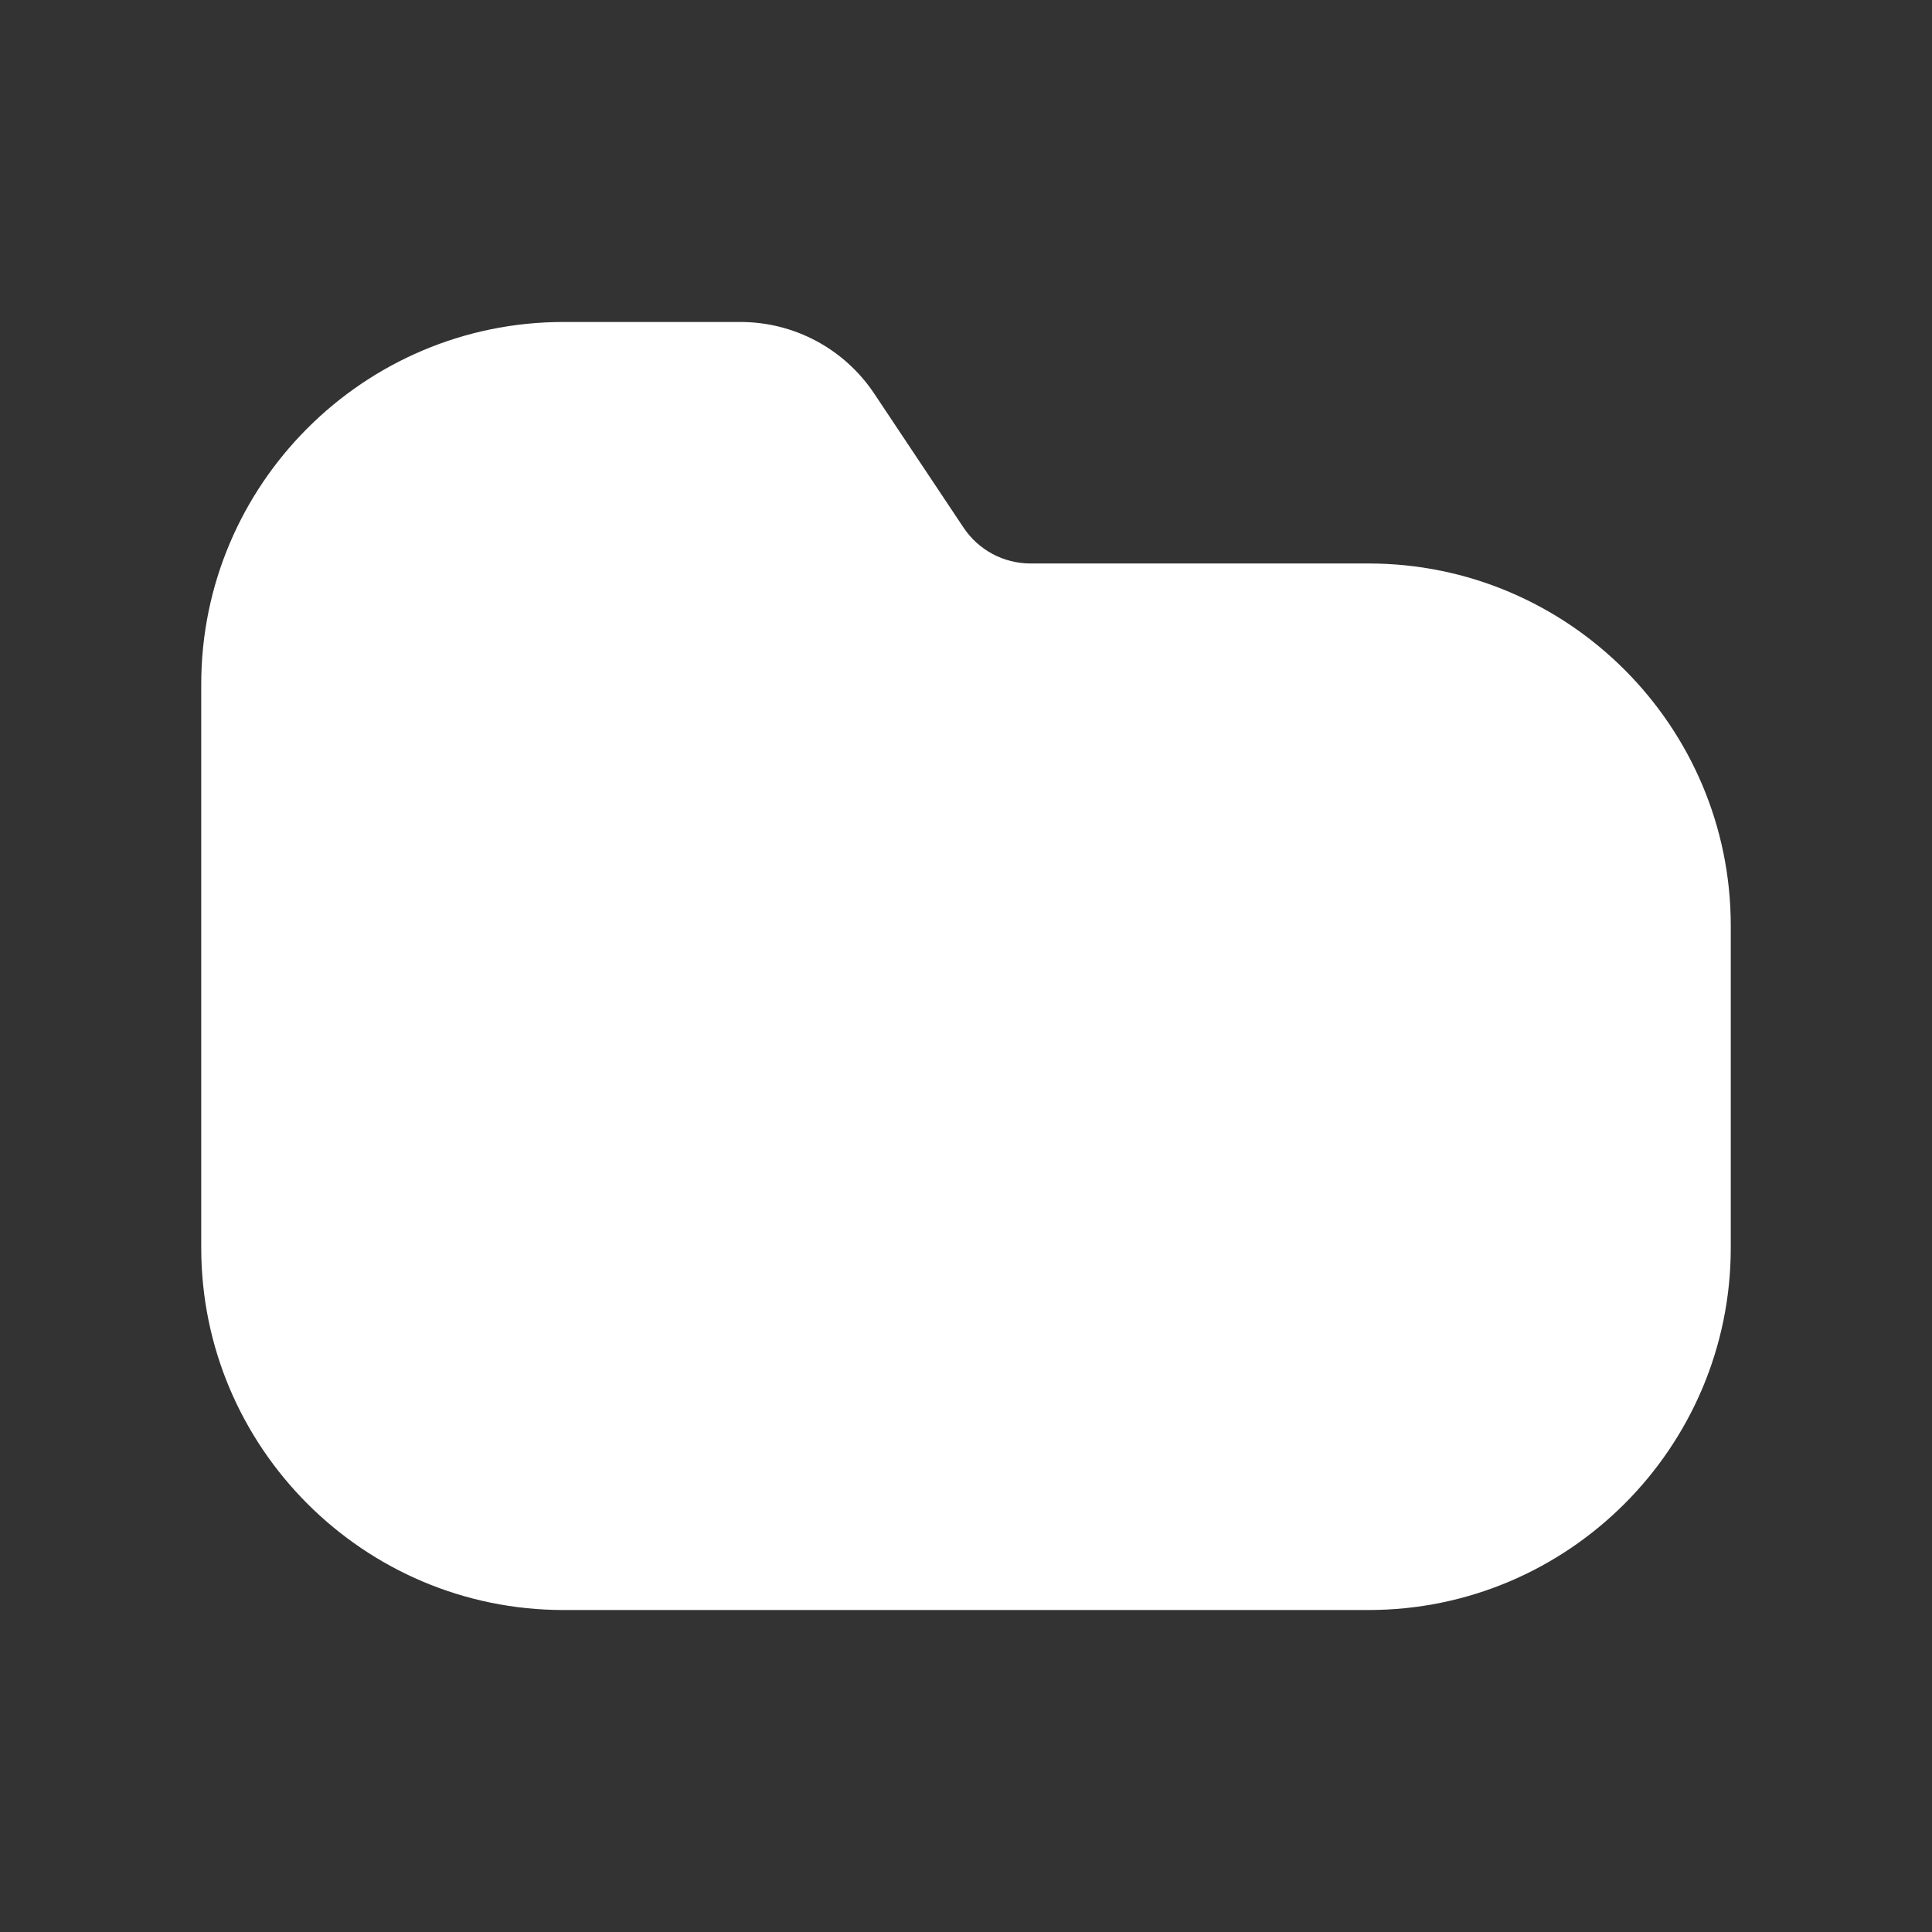 <svg width="32" height="32" viewBox="0 0 32 32" fill="none" xmlns="http://www.w3.org/2000/svg">
<rect x="0" y="0" width="32" height="32" fill="#333333" stroke="none"/>
<path d="M28.667 15.333V20.667C28.667 23.975 25.975 26.667 22.667 26.667H9.333C6.025 26.667 3.333 23.975 3.333 20.667V11.333C3.333 8.025 6.025 5.333 9.333 5.333H12.263C13.156 5.333 13.985 5.777 14.481 6.521L15.96 8.74C16.208 9.111 16.623 9.333 17.069 9.333H22.667C25.975 9.333 28.667 12.025 28.667 15.333Z" fill="white"/>
</svg>
